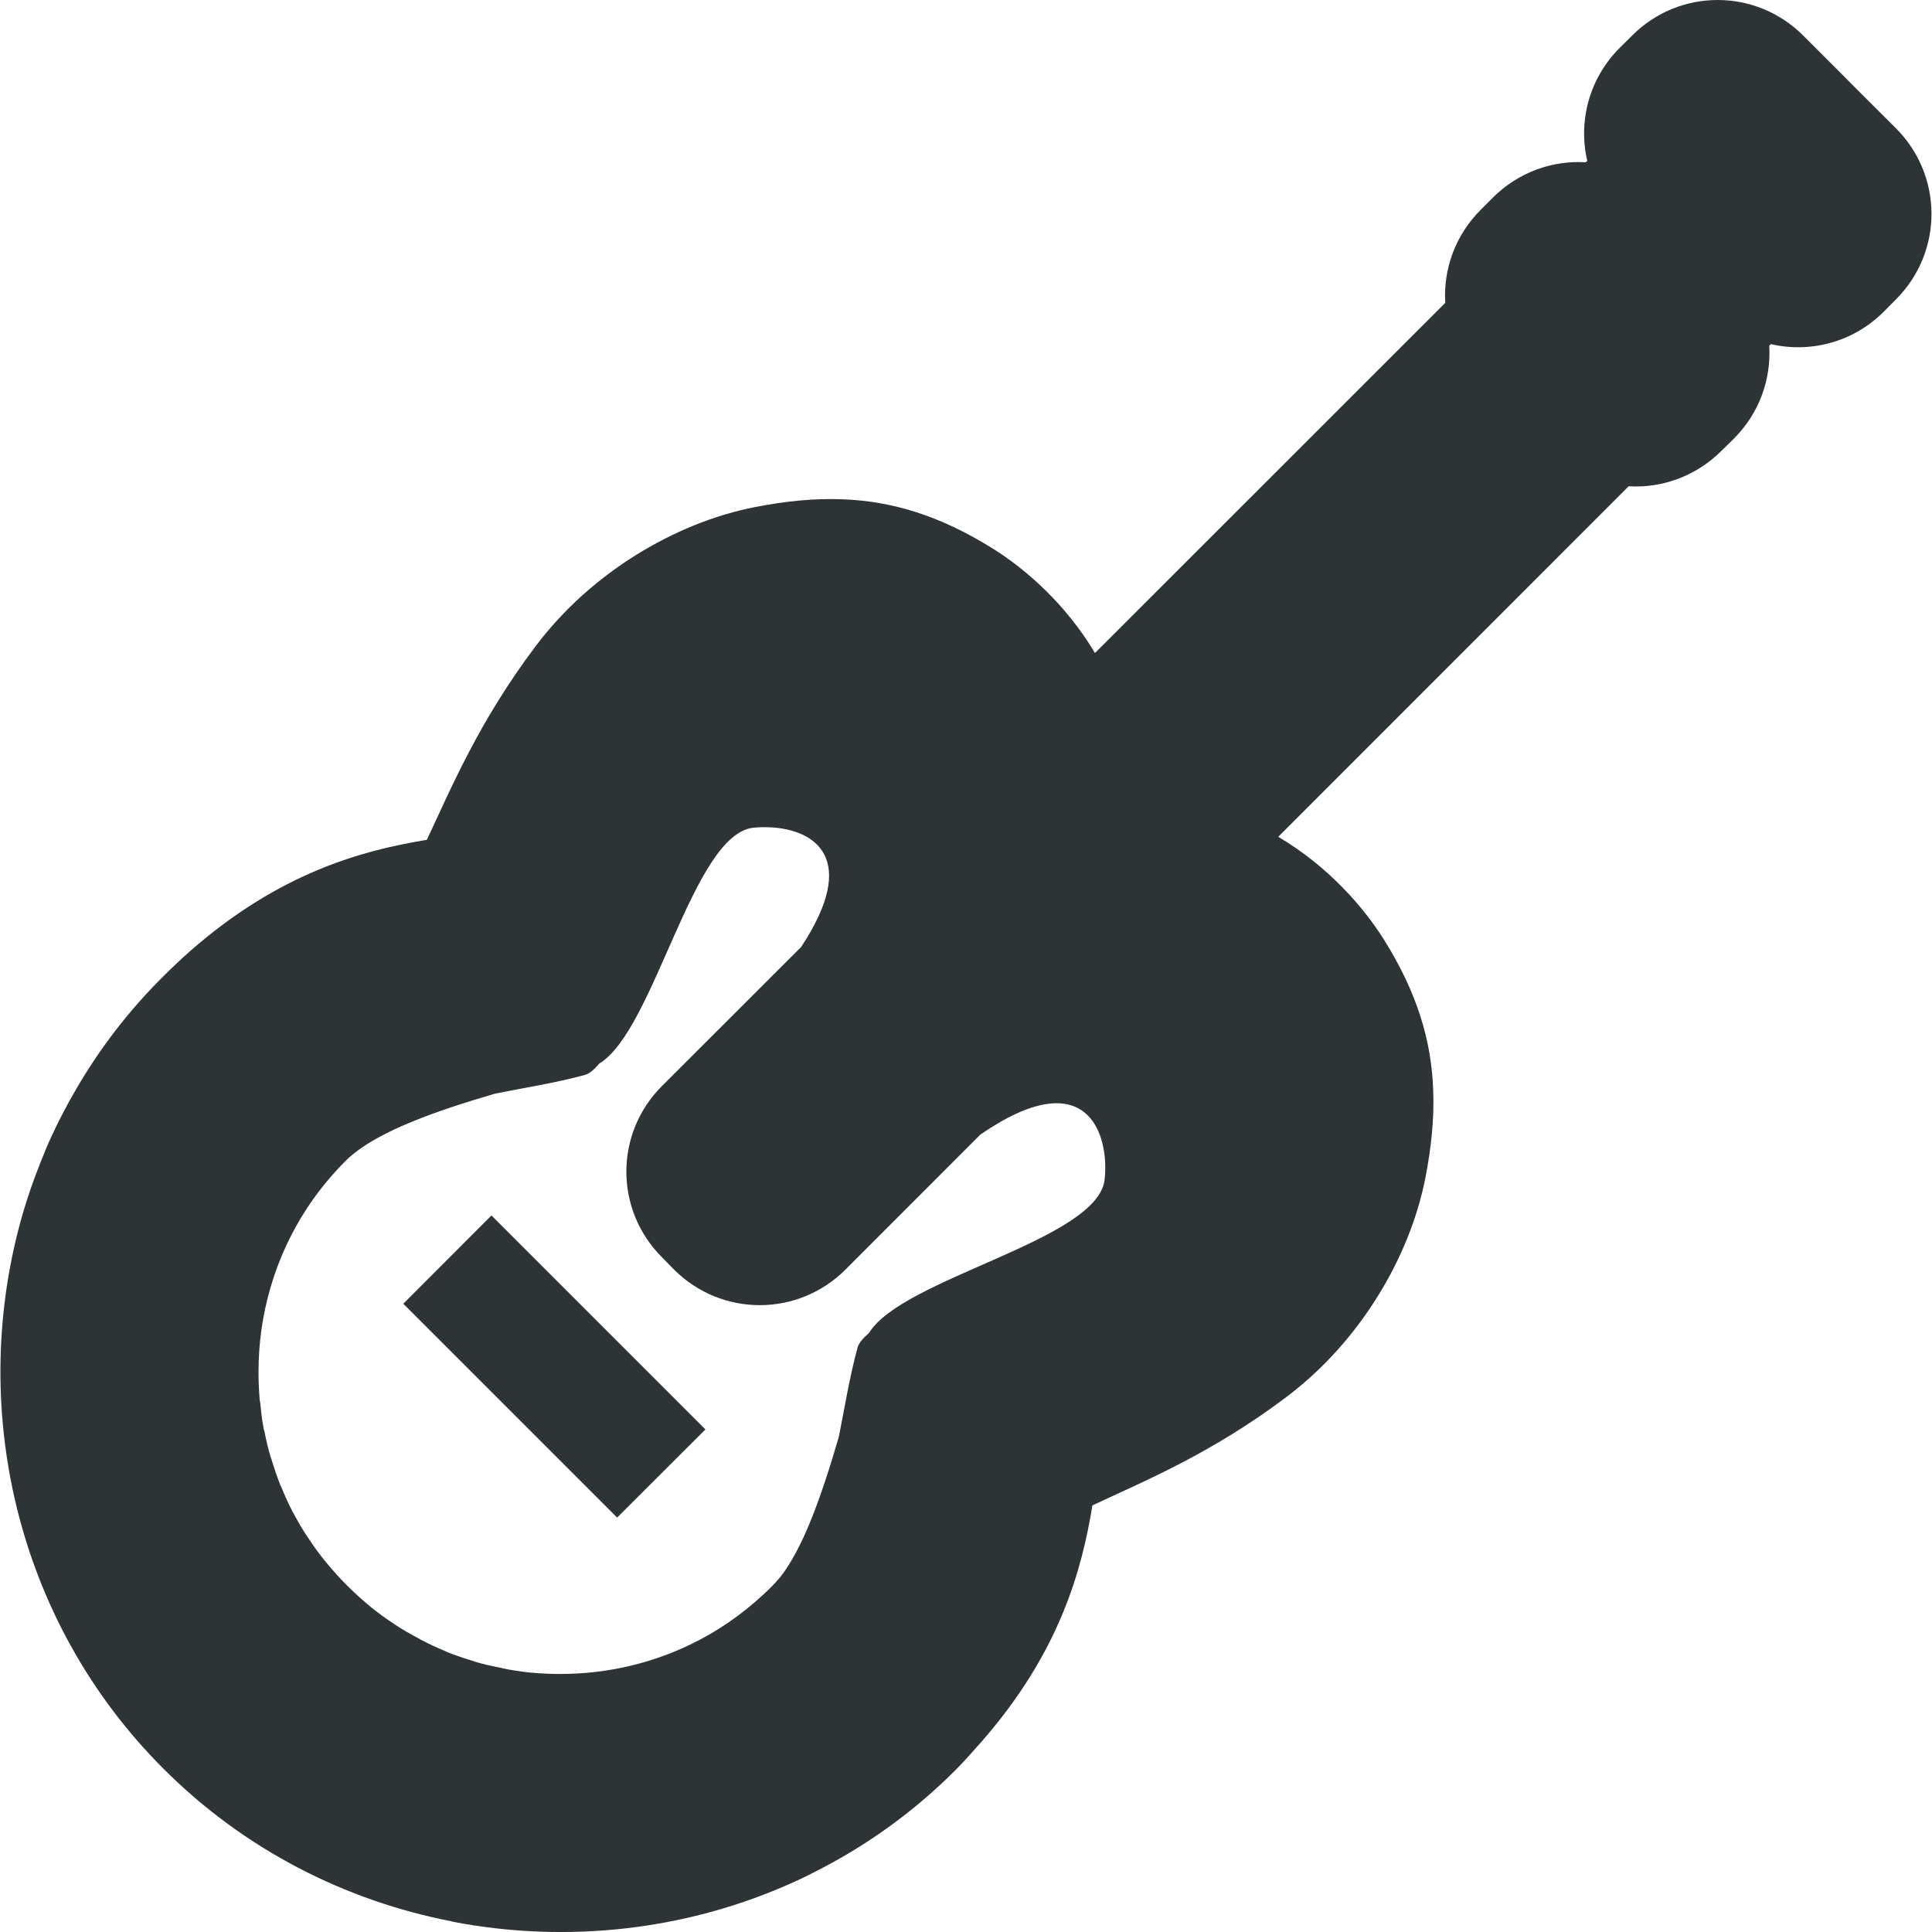 <?xml version="1.0" encoding="UTF-8" standalone="no"?>
<svg
   height="16px"
   viewBox="0 0 16 16"
   width="16px"
   version="1.1"
   id="svg5"
   sodipodi:docname="cassette-wave-genre-chanson.svg"
   inkscape:version="1.3.2 (091e20ef0f, 2023-11-25)"
   xmlns:inkscape="http://www.inkscape.org/namespaces/inkscape"
   xmlns:sodipodi="http://sodipodi.sourceforge.net/DTD/sodipodi-0.dtd"
   xmlns="http://www.w3.org/2000/svg"
   xmlns:svg="http://www.w3.org/2000/svg">
  <defs
     id="defs5" />
  <sodipodi:namedview
     id="namedview5"
     pagecolor="#ffffff"
     bordercolor="#000000"
     borderopacity="0.25"
     inkscape:showpageshadow="2"
     inkscape:pageopacity="0.0"
     inkscape:pagecheckerboard="0"
     inkscape:deskcolor="#d1d1d1"
     inkscape:zoom="16"
     inkscape:cx="1.84375"
     inkscape:cy="7.09375"
     inkscape:window-width="1920"
     inkscape:window-height="1131"
     inkscape:window-x="0"
     inkscape:window-y="0"
     inkscape:window-maximized="1"
     inkscape:current-layer="svg5" />
  <path
     id="path193"
     style="fill:#2e3436;fill-opacity:1;stroke-width:3.806;stroke-dasharray:none;paint-order:stroke markers fill"
     d="M 14.225 0 C 13.968 9.4999905e-07 13.712 0.098 13.516 0.295 L 13.414 0.396 C 13.159 0.651 13.069 1.006 13.145 1.332 L 13.133 1.344 C 12.857 1.327 12.575 1.425 12.363 1.637 L 12.262 1.738 C 12.05 1.95 11.952 2.232 11.969 2.508 L 9.068 5.408 C 8.827 5.003 8.495 4.714 8.225 4.545 C 7.778 4.265 7.379 4.15 6.98 4.135 C 6.741 4.125 6.503 4.151 6.254 4.199 C 5.589 4.329 4.89 4.746 4.434 5.354 C 3.966 5.976 3.74 6.519 3.535 6.955 C 3 7.043 2.317 7.225 1.574 7.877 C 1.497 7.945 1.422 8.016 1.344 8.094 C 1.063 8.374 0.827 8.683 0.635 9.012 C 0.558 9.143 0.487 9.279 0.424 9.416 C 0.392 9.485 0.364 9.555 0.336 9.625 C 0.28 9.765 0.231 9.905 0.189 10.049 C -0.269 11.63 0.122 13.418 1.354 14.648 C 2.025 15.32 2.863 15.742 3.742 15.912 L 3.744 15.914 C 4.696 16.098 5.696 15.988 6.588 15.58 C 6.657 15.549 6.724 15.515 6.791 15.48 C 7.195 15.271 7.573 14.999 7.91 14.662 C 7.988 14.584 8.057 14.504 8.125 14.428 C 8.777 13.685 8.959 13.002 9.047 12.467 C 9.483 12.262 10.028 12.04 10.65 11.572 C 11.258 11.116 11.675 10.417 11.805 9.752 C 11.853 9.503 11.879 9.262 11.869 9.023 C 11.854 8.625 11.741 8.228 11.461 7.781 C 11.29 7.509 10.996 7.172 10.586 6.93 L 13.488 4.027 C 13.764 4.044 14.046 3.944 14.258 3.732 L 14.359 3.633 C 14.571 3.421 14.669 3.139 14.652 2.863 L 14.666 2.85 C 14.991 2.925 15.345 2.836 15.6 2.582 L 15.701 2.48 C 16.094 2.087 16.094 1.456 15.701 1.062 L 15.367 0.729 L 15.268 0.629 L 14.934 0.295 C 14.737 0.098 14.481 -9.4999905e-07 14.225 0 z M 6.387 6.852 C 6.738 6.871 7.124 7.101 6.635 7.842 L 5.482 8.994 C 5.089 9.387 5.089 10.019 5.482 10.412 L 5.582 10.514 C 5.975 10.907 6.609 10.907 7.002 10.514 L 8.119 9.396 C 9.006 8.786 9.189 9.394 9.148 9.768 C 9.094 10.271 7.475 10.583 7.197 11.039 C 7.147 11.082 7.112 11.123 7.102 11.16 C 7.036 11.402 6.996 11.652 6.947 11.898 C 6.802 12.396 6.651 12.82 6.461 13.062 C 6.438 13.088 6.415 13.114 6.391 13.139 C 6.209 13.32 6.007 13.469 5.791 13.582 C 5.431 13.771 5.033 13.864 4.635 13.863 C 4.556 13.863 4.477 13.859 4.398 13.852 L 4.396 13.852 C 4.318 13.844 4.238 13.832 4.16 13.816 L 4.158 13.814 C 4.08 13.799 4.004 13.783 3.928 13.76 L 3.926 13.758 C 3.849 13.735 3.774 13.71 3.699 13.68 L 3.697 13.678 C 3.623 13.647 3.55 13.614 3.479 13.576 L 3.477 13.574 C 3.405 13.536 3.334 13.496 3.266 13.451 L 3.264 13.449 C 3.195 13.404 3.129 13.356 3.064 13.303 L 3.062 13.301 C 2.998 13.248 2.935 13.191 2.875 13.131 L 2.873 13.129 C 2.813 13.069 2.756 13.006 2.703 12.941 L 2.701 12.939 C 2.648 12.875 2.6 12.809 2.555 12.74 L 2.553 12.738 C 2.507 12.67 2.466 12.599 2.428 12.527 L 2.426 12.525 C 2.388 12.454 2.357 12.381 2.326 12.307 L 2.324 12.305 C 2.294 12.23 2.269 12.154 2.246 12.078 L 2.244 12.076 C 2.221 12 2.203 11.922 2.188 11.844 L 2.186 11.844 C 2.17 11.766 2.162 11.686 2.154 11.607 L 2.152 11.607 C 2.145 11.529 2.141 11.448 2.141 11.369 C 2.139 10.892 2.274 10.414 2.545 10.002 C 2.636 9.864 2.742 9.734 2.863 9.613 C 2.883 9.593 2.904 9.574 2.928 9.555 C 3.168 9.361 3.596 9.204 4.1 9.057 C 4.348 9.007 4.6 8.969 4.844 8.902 C 4.88 8.893 4.919 8.859 4.961 8.811 L 4.961 8.809 C 5.419 8.538 5.734 6.91 6.238 6.855 C 6.285 6.85 6.336 6.849 6.387 6.852 z M 4.07 10.066 L 3.34 10.797 L 5.111 12.568 L 5.842 11.838 L 4.07 10.066 z " />
</svg>
